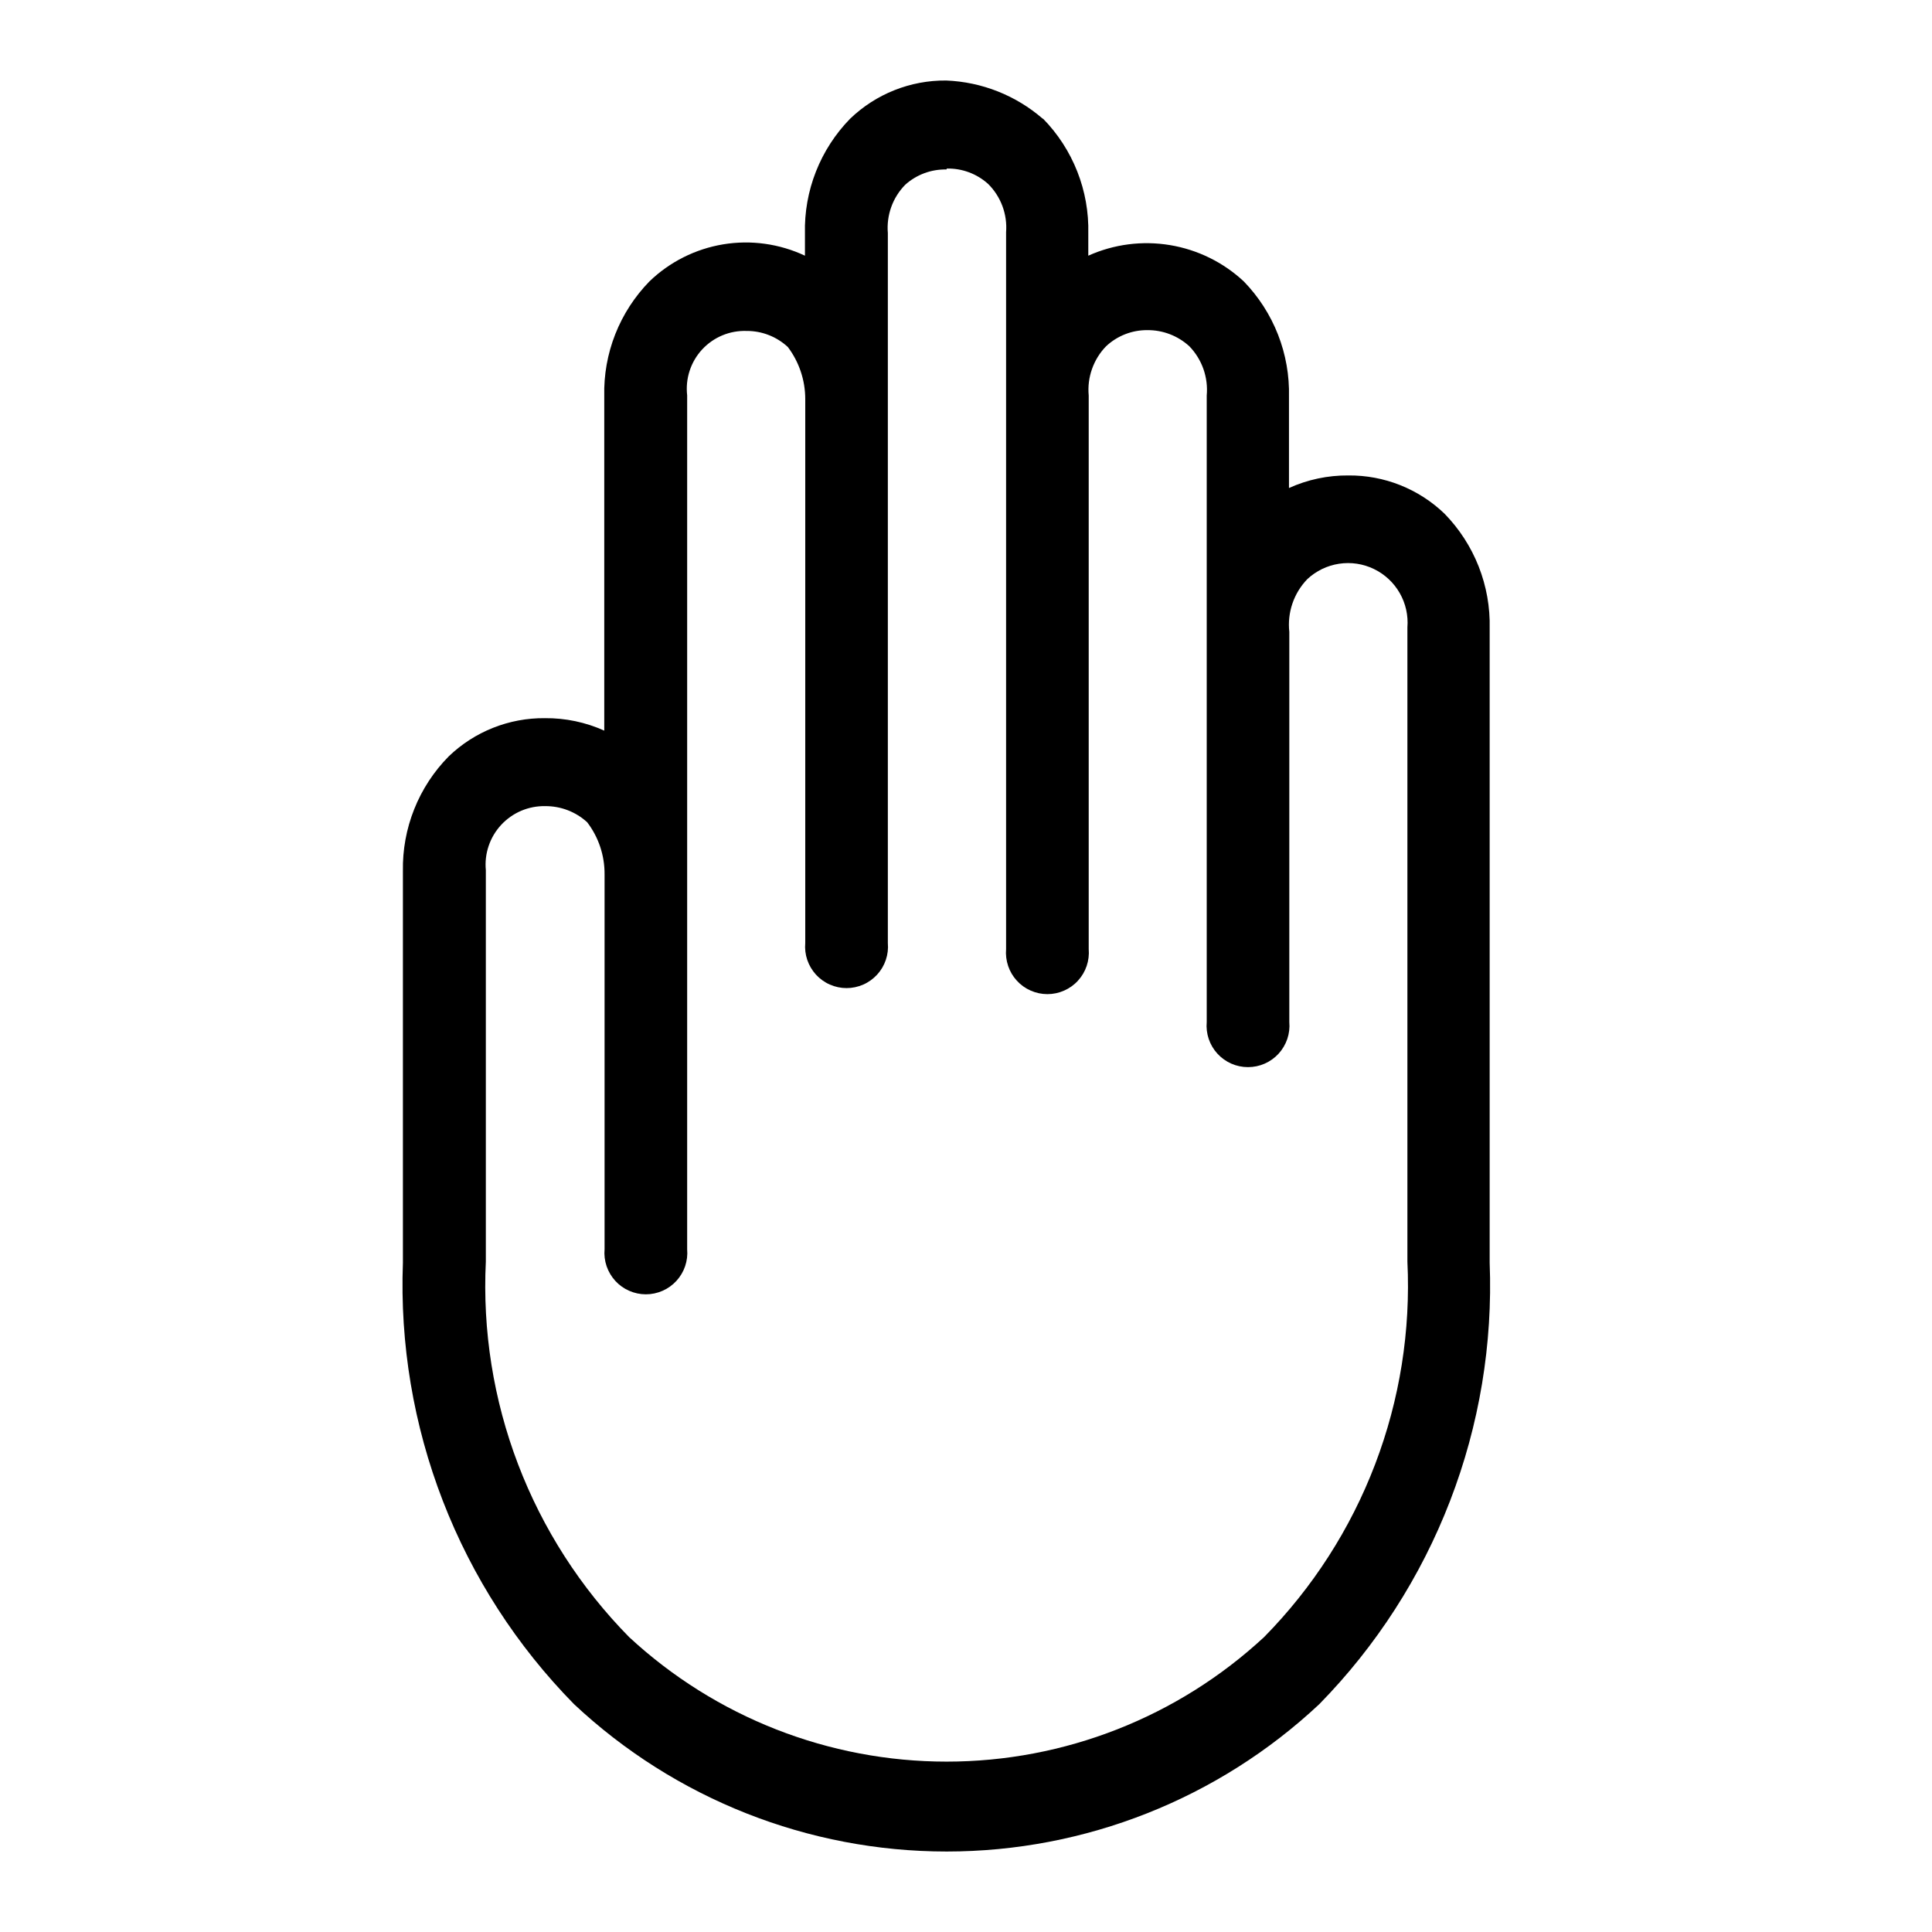 <svg width="64" height="64" viewBox="0 0 64 64" fill="none" xmlns="http://www.w3.org/2000/svg">
<path fill-rule="evenodd" clip-rule="evenodd" d="M34.555 3.934C35.045 4.435 35.43 5.03 35.687 5.683C35.944 6.335 36.068 7.033 36.051 7.734V8.47C36.899 8.089 37.84 7.967 38.756 8.119C39.672 8.271 40.524 8.689 41.203 9.323C41.694 9.829 42.079 10.428 42.336 11.084C42.593 11.741 42.716 12.442 42.699 13.147V16.166C43.317 15.886 43.989 15.744 44.667 15.75C45.853 15.739 46.996 16.194 47.851 17.016C48.341 17.518 48.726 18.113 48.983 18.765C49.24 19.418 49.364 20.115 49.347 20.816V41.824C49.452 44.518 49.006 47.205 48.035 49.72C47.065 52.235 45.591 54.526 43.705 56.451C40.359 59.588 35.945 61.334 31.359 61.334C26.773 61.334 22.359 59.588 19.014 56.451C17.123 54.527 15.645 52.238 14.671 49.722C13.697 47.207 13.246 44.52 13.347 41.824V28.856C13.334 28.154 13.461 27.456 13.722 26.803C13.982 26.15 14.371 25.556 14.864 25.056C15.719 24.234 16.862 23.779 18.049 23.79C18.727 23.784 19.398 23.924 20.017 24.203V13.123C20 12.422 20.124 11.724 20.381 11.072C20.638 10.419 21.023 9.825 21.512 9.323C22.183 8.675 23.036 8.247 23.956 8.094C24.876 7.942 25.82 8.073 26.665 8.47V7.734C26.648 7.033 26.772 6.335 27.029 5.683C27.286 5.03 27.671 4.435 28.16 3.934C29.015 3.111 30.158 2.656 31.345 2.667C32.524 2.714 33.653 3.16 34.544 3.934H34.555ZM31.355 5.614C30.851 5.602 30.362 5.783 29.987 6.12C29.781 6.33 29.623 6.581 29.524 6.857C29.425 7.133 29.386 7.428 29.411 7.72V31.238C29.428 31.427 29.405 31.619 29.344 31.799C29.283 31.98 29.185 32.145 29.056 32.286C28.927 32.426 28.771 32.539 28.597 32.615C28.422 32.692 28.234 32.732 28.043 32.732C27.853 32.732 27.664 32.692 27.49 32.615C27.315 32.539 27.159 32.426 27.03 32.286C26.902 32.145 26.804 31.98 26.742 31.799C26.681 31.619 26.658 31.427 26.675 31.238V13.224C26.676 12.601 26.474 11.994 26.099 11.496C25.728 11.151 25.238 10.96 24.731 10.963C24.456 10.954 24.182 11.003 23.927 11.11C23.673 11.216 23.445 11.376 23.258 11.578C23.071 11.781 22.93 12.021 22.845 12.283C22.759 12.545 22.732 12.823 22.763 13.096V41.382C22.78 41.571 22.757 41.763 22.696 41.943C22.635 42.124 22.537 42.289 22.408 42.43C22.279 42.571 22.123 42.683 21.949 42.759C21.774 42.836 21.586 42.876 21.395 42.876C21.205 42.876 21.016 42.836 20.842 42.759C20.667 42.683 20.511 42.571 20.382 42.43C20.254 42.289 20.156 42.124 20.094 41.943C20.033 41.763 20.01 41.571 20.027 41.382V28.966C20.032 28.342 19.83 27.734 19.451 27.238C19.072 26.891 18.576 26.701 18.062 26.704C17.789 26.699 17.518 26.751 17.266 26.858C17.015 26.965 16.789 27.123 16.603 27.324C16.417 27.524 16.276 27.761 16.188 28.02C16.1 28.278 16.068 28.552 16.094 28.824V41.792C15.982 44.081 16.346 46.368 17.163 48.508C17.98 50.649 19.233 52.597 20.84 54.23C23.701 56.882 27.457 58.356 31.358 58.356C35.258 58.356 39.015 56.882 41.875 54.23C43.483 52.597 44.735 50.649 45.552 48.508C46.369 46.368 46.733 44.081 46.622 41.792V20.784C46.654 20.387 46.565 19.99 46.367 19.645C46.169 19.299 45.871 19.022 45.513 18.849C45.154 18.675 44.752 18.615 44.358 18.675C43.964 18.735 43.598 18.912 43.307 19.184C43.085 19.414 42.916 19.69 42.813 19.992C42.71 20.295 42.675 20.616 42.71 20.933V33.856C42.727 34.046 42.704 34.237 42.643 34.418C42.581 34.598 42.483 34.764 42.355 34.905C42.226 35.045 42.07 35.157 41.895 35.234C41.721 35.311 41.532 35.35 41.342 35.35C41.151 35.35 40.963 35.311 40.788 35.234C40.614 35.157 40.458 35.045 40.329 34.905C40.2 34.764 40.102 34.598 40.041 34.418C39.98 34.237 39.957 34.046 39.974 33.856V13.104C40.001 12.806 39.964 12.506 39.865 12.224C39.765 11.942 39.606 11.684 39.398 11.47C39.019 11.123 38.522 10.932 38.008 10.936C37.501 10.932 37.011 11.123 36.641 11.47C36.432 11.684 36.273 11.942 36.174 12.224C36.074 12.506 36.037 12.806 36.065 13.104V31.438C36.081 31.627 36.058 31.819 35.997 31.999C35.936 32.18 35.838 32.345 35.709 32.486C35.581 32.627 35.424 32.739 35.25 32.815C35.075 32.892 34.887 32.932 34.697 32.932C34.506 32.932 34.318 32.892 34.143 32.815C33.969 32.739 33.812 32.627 33.684 32.486C33.555 32.345 33.457 32.18 33.396 31.999C33.335 31.819 33.312 31.627 33.328 31.438C33.328 23.516 33.328 15.6 33.328 7.691C33.351 7.397 33.309 7.102 33.206 6.825C33.102 6.549 32.941 6.298 32.731 6.091C32.356 5.754 31.867 5.572 31.363 5.584L31.355 5.614Z" fill="black"/>
</svg>

